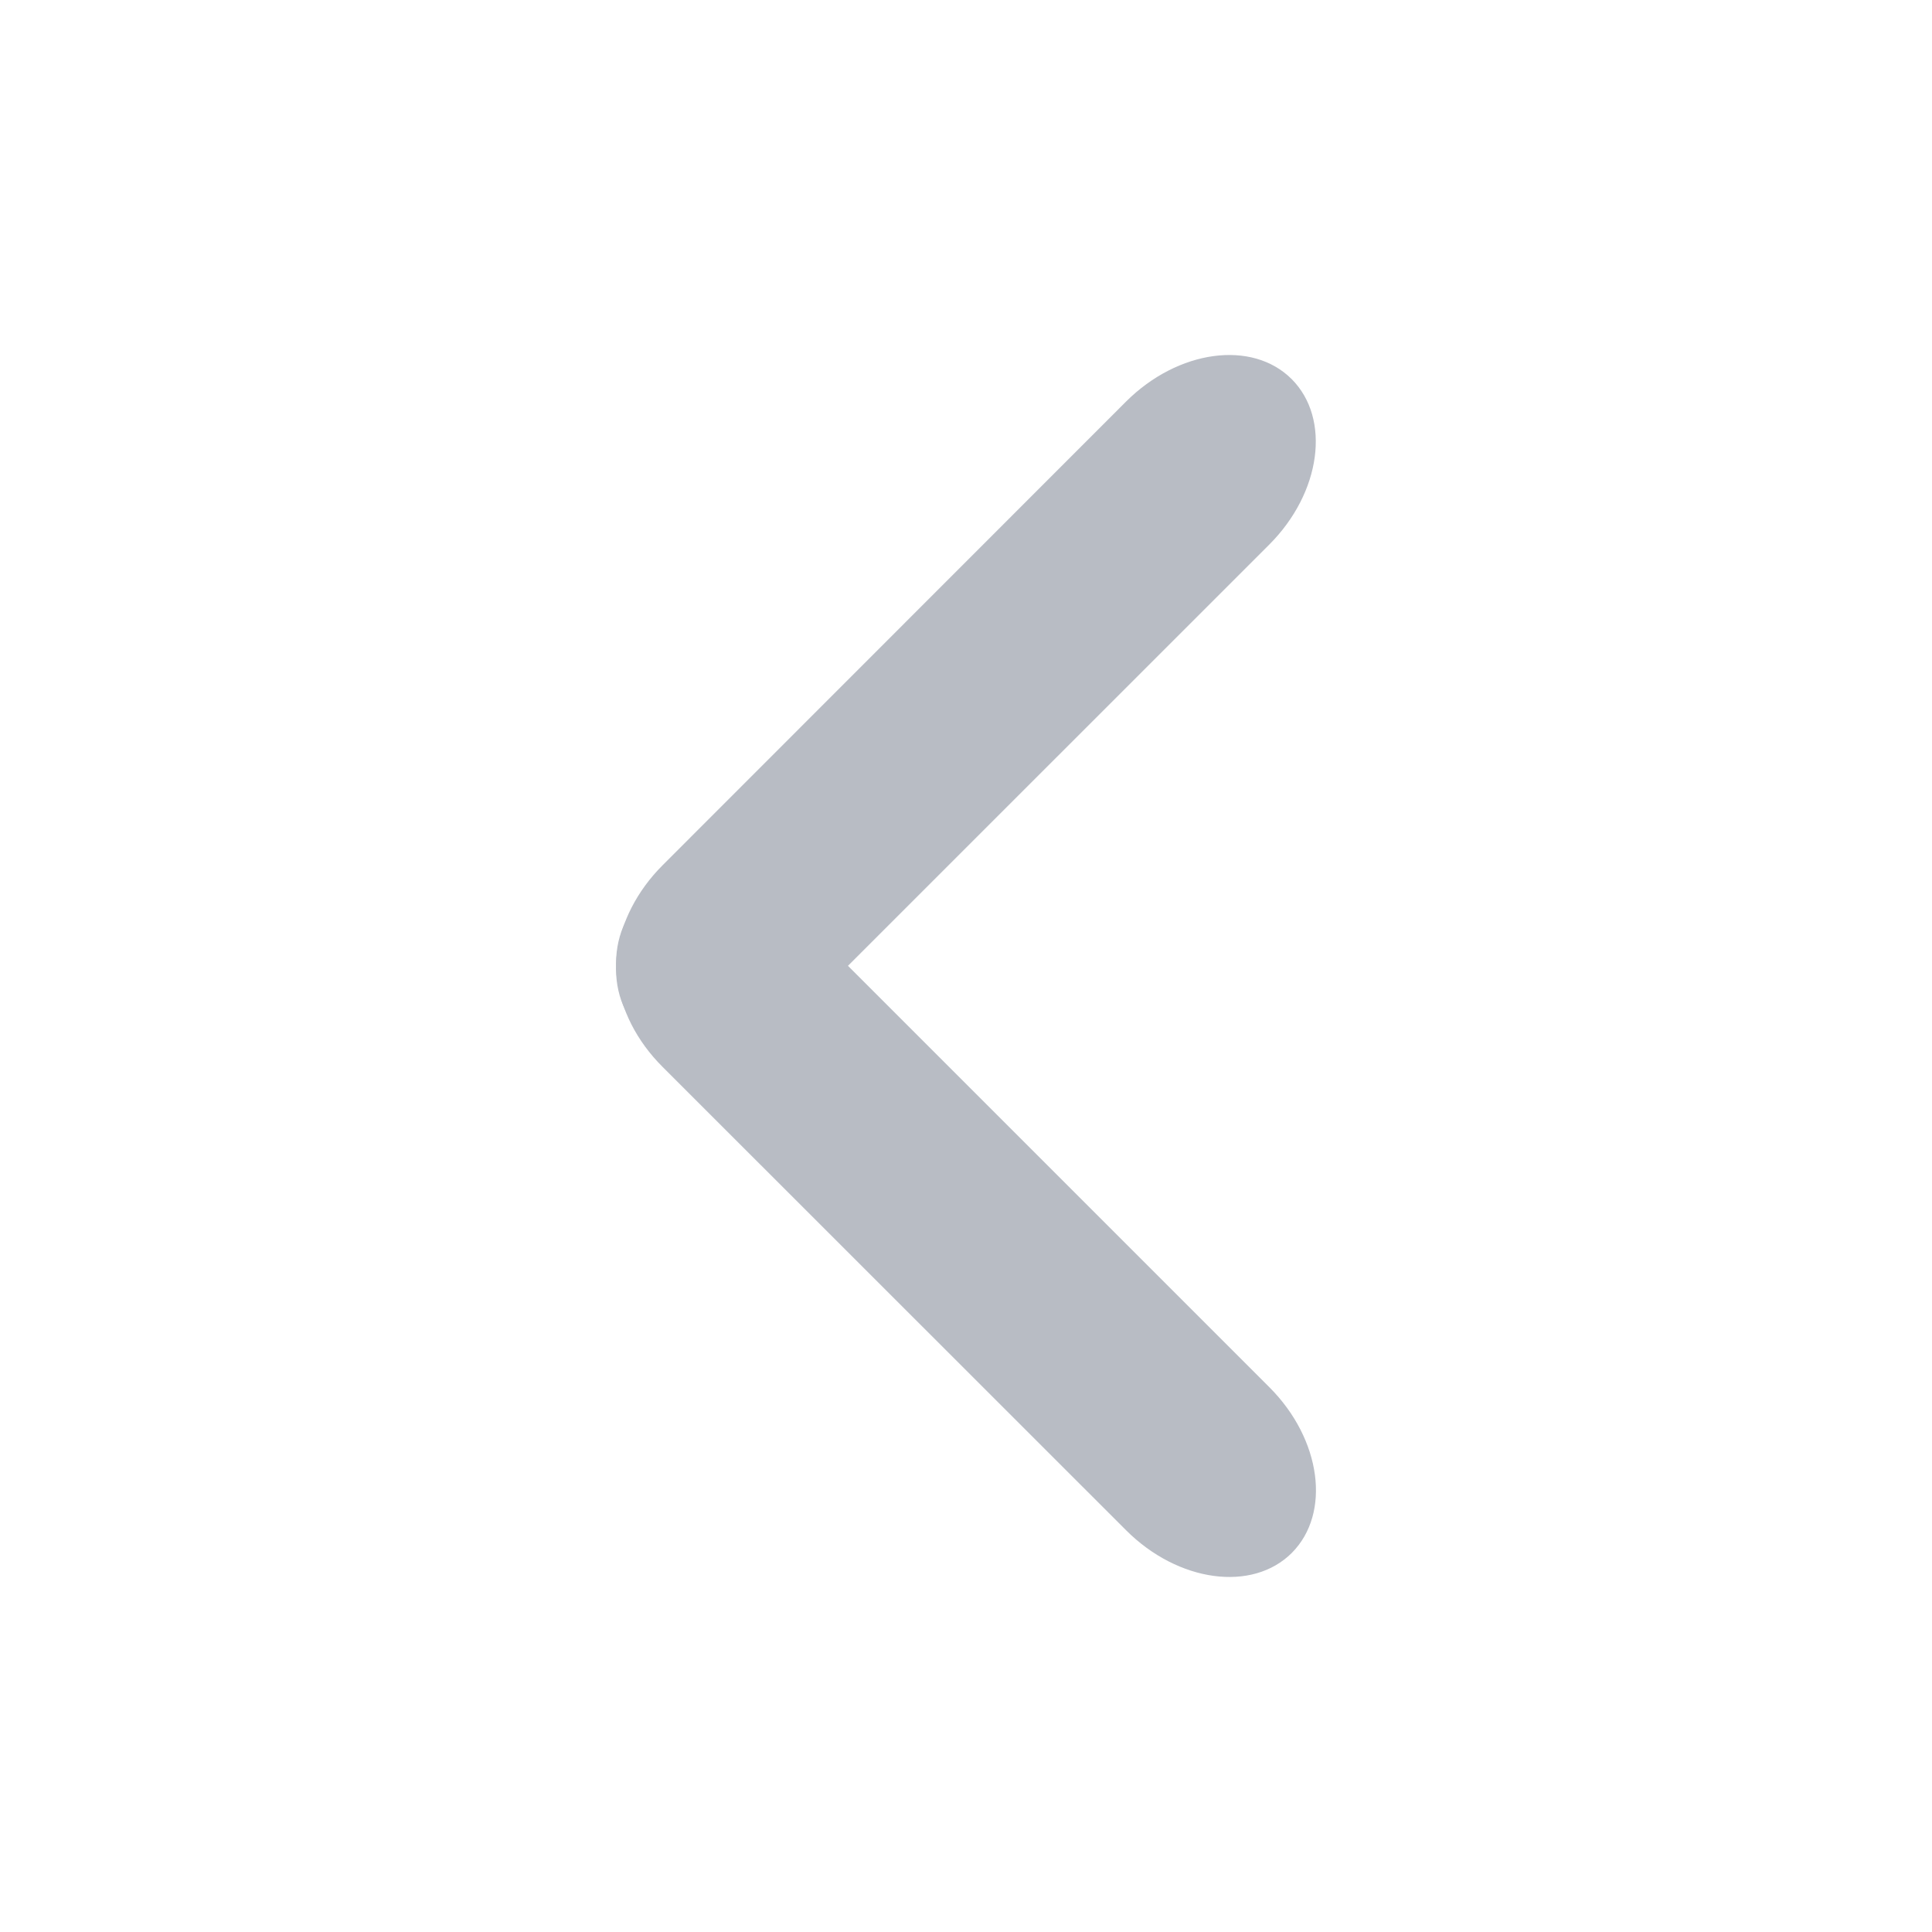 <?xml version="1.0" encoding="utf-8"?>
<!-- Generator: Adobe Illustrator 15.1.0, SVG Export Plug-In . SVG Version: 6.00 Build 0)  -->
<!DOCTYPE svg PUBLIC "-//W3C//DTD SVG 1.1//EN" "http://www.w3.org/Graphics/SVG/1.1/DTD/svg11.dtd">
<svg version="1.1" id="Layer_1" xmlns="http://www.w3.org/2000/svg" xmlns:xlink="http://www.w3.org/1999/xlink" x="0px" y="0px"
	 width="26px" height="26px" viewBox="0 0 26 26" enable-background="new 0 0 26 26" xml:space="preserve">
<g>
	<path fill="#B8BCC4" d="M8.917,11.644l6.237-6.24c0.699-0.697,1.697-0.834,2.229-0.302c0.531,0.533,0.396,1.529-0.302,2.227
		l-6.24,6.239c-0.698,0.699-1.696,0.832-2.228,0.302C8.084,13.338,8.218,12.343,8.917,11.644z"/>
	<path fill="#B8BCC4" d="M10.844,12.43l6.239,6.239c0.699,0.699,0.833,1.695,0.302,2.229c-0.531,0.531-1.529,0.396-2.229-0.303
		l-6.24-6.238c-0.698-0.695-0.832-1.693-0.3-2.229C9.148,11.6,10.146,11.732,10.844,12.43z"/>
</g>
</svg>
